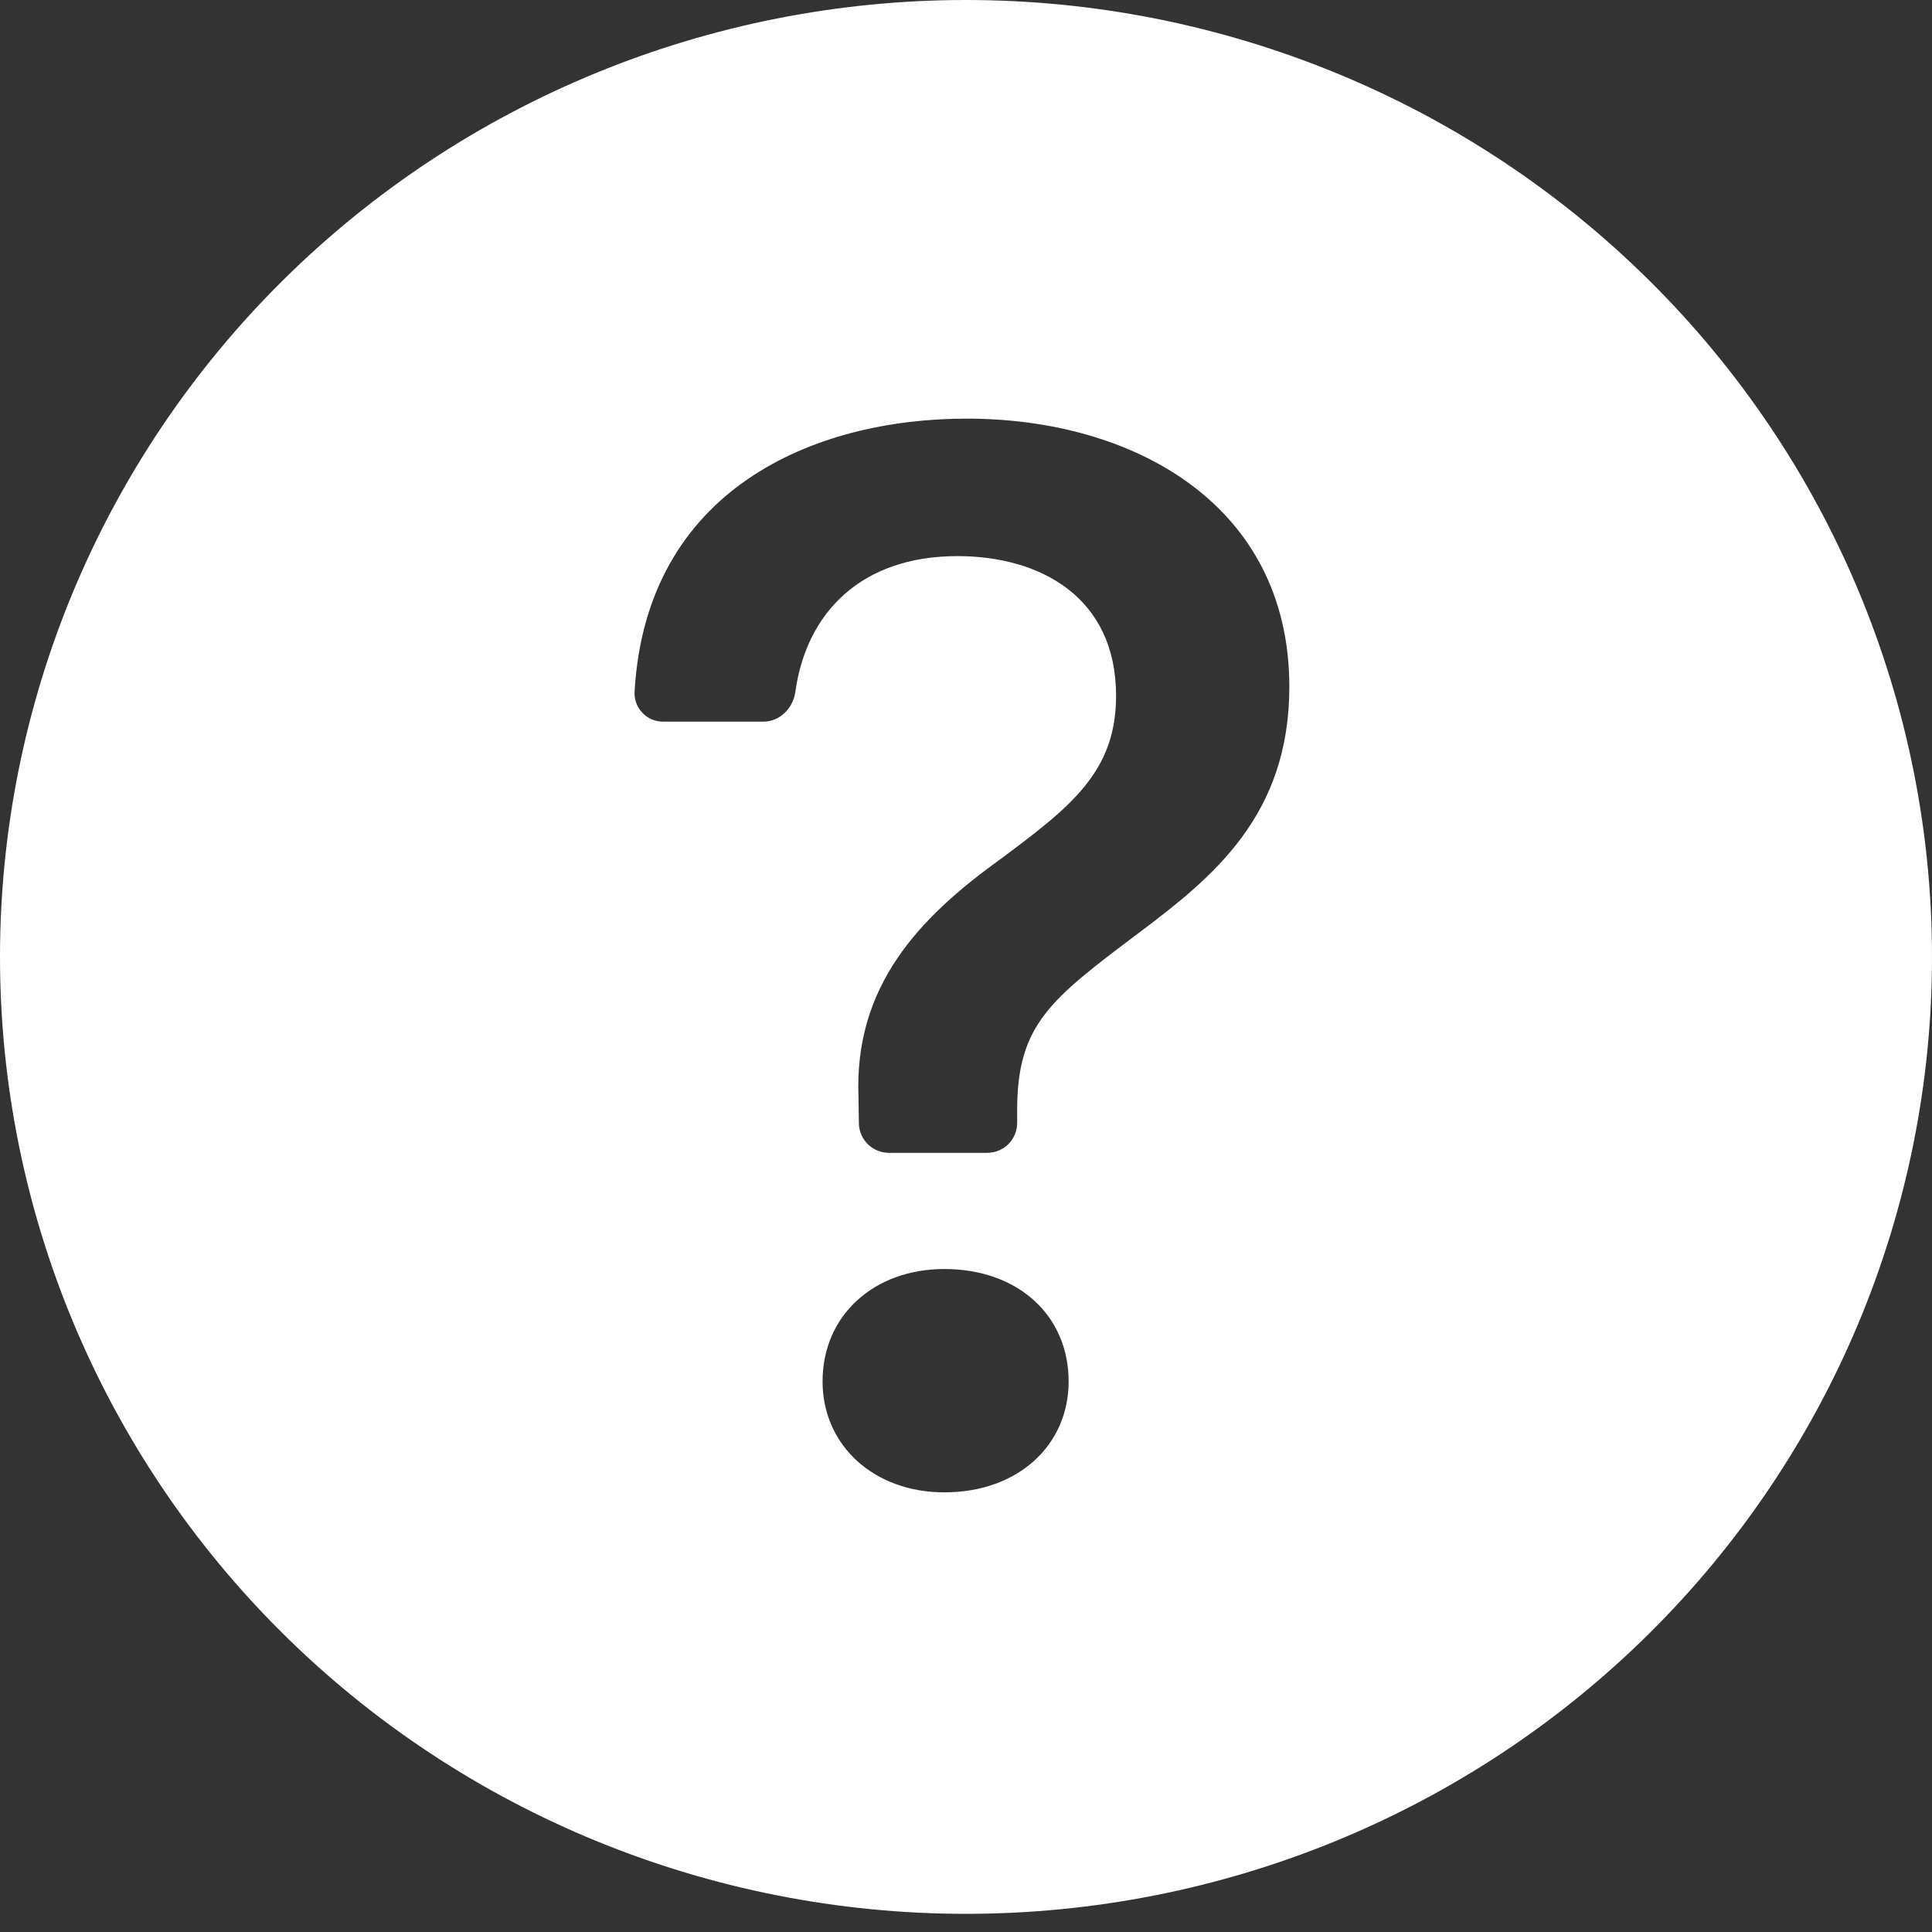<svg width="25" height="25" viewBox="0 0 25 25" fill="none" xmlns="http://www.w3.org/2000/svg">
<rect x="0" y="0" width="25" height="25" fill="#333333" stroke="none"/>
<path d="M25 12.383C25 15.667 23.683 18.816 21.339 21.139C18.995 23.461 15.815 24.765 12.5 24.765C9.185 24.765 6.005 23.461 3.661 21.139C1.317 18.816 0 15.667 0 12.383C0 9.099 1.317 5.949 3.661 3.627C6.005 1.305 9.185 0 12.5 0C15.815 0 18.995 1.305 21.339 3.627C23.683 5.949 25 9.099 25 12.383ZM8.588 9.338H9.877C10.092 9.338 10.264 9.163 10.292 8.951C10.433 7.936 11.136 7.196 12.389 7.196C13.461 7.196 14.442 7.727 14.442 9.004C14.442 9.987 13.858 10.439 12.934 11.126C11.883 11.883 11.05 12.767 11.109 14.201L11.114 14.537C11.116 14.639 11.158 14.736 11.231 14.807C11.304 14.878 11.402 14.918 11.505 14.918H12.772C12.876 14.918 12.975 14.877 13.048 14.805C13.121 14.732 13.162 14.634 13.162 14.531V14.368C13.162 13.257 13.589 12.934 14.741 12.068C15.692 11.352 16.684 10.556 16.684 8.886C16.684 6.547 14.691 5.417 12.508 5.417C10.528 5.417 8.359 6.331 8.211 8.956C8.209 9.006 8.217 9.056 8.235 9.102C8.253 9.149 8.281 9.192 8.316 9.227C8.351 9.263 8.393 9.292 8.44 9.311C8.487 9.33 8.537 9.339 8.588 9.338ZM12.22 19.311C13.173 19.311 13.828 18.701 13.828 17.876C13.828 17.021 13.172 16.421 12.22 16.421C11.308 16.421 10.644 17.021 10.644 17.876C10.644 18.701 11.306 19.311 12.22 19.311Z" fill="white"/>
</svg>
